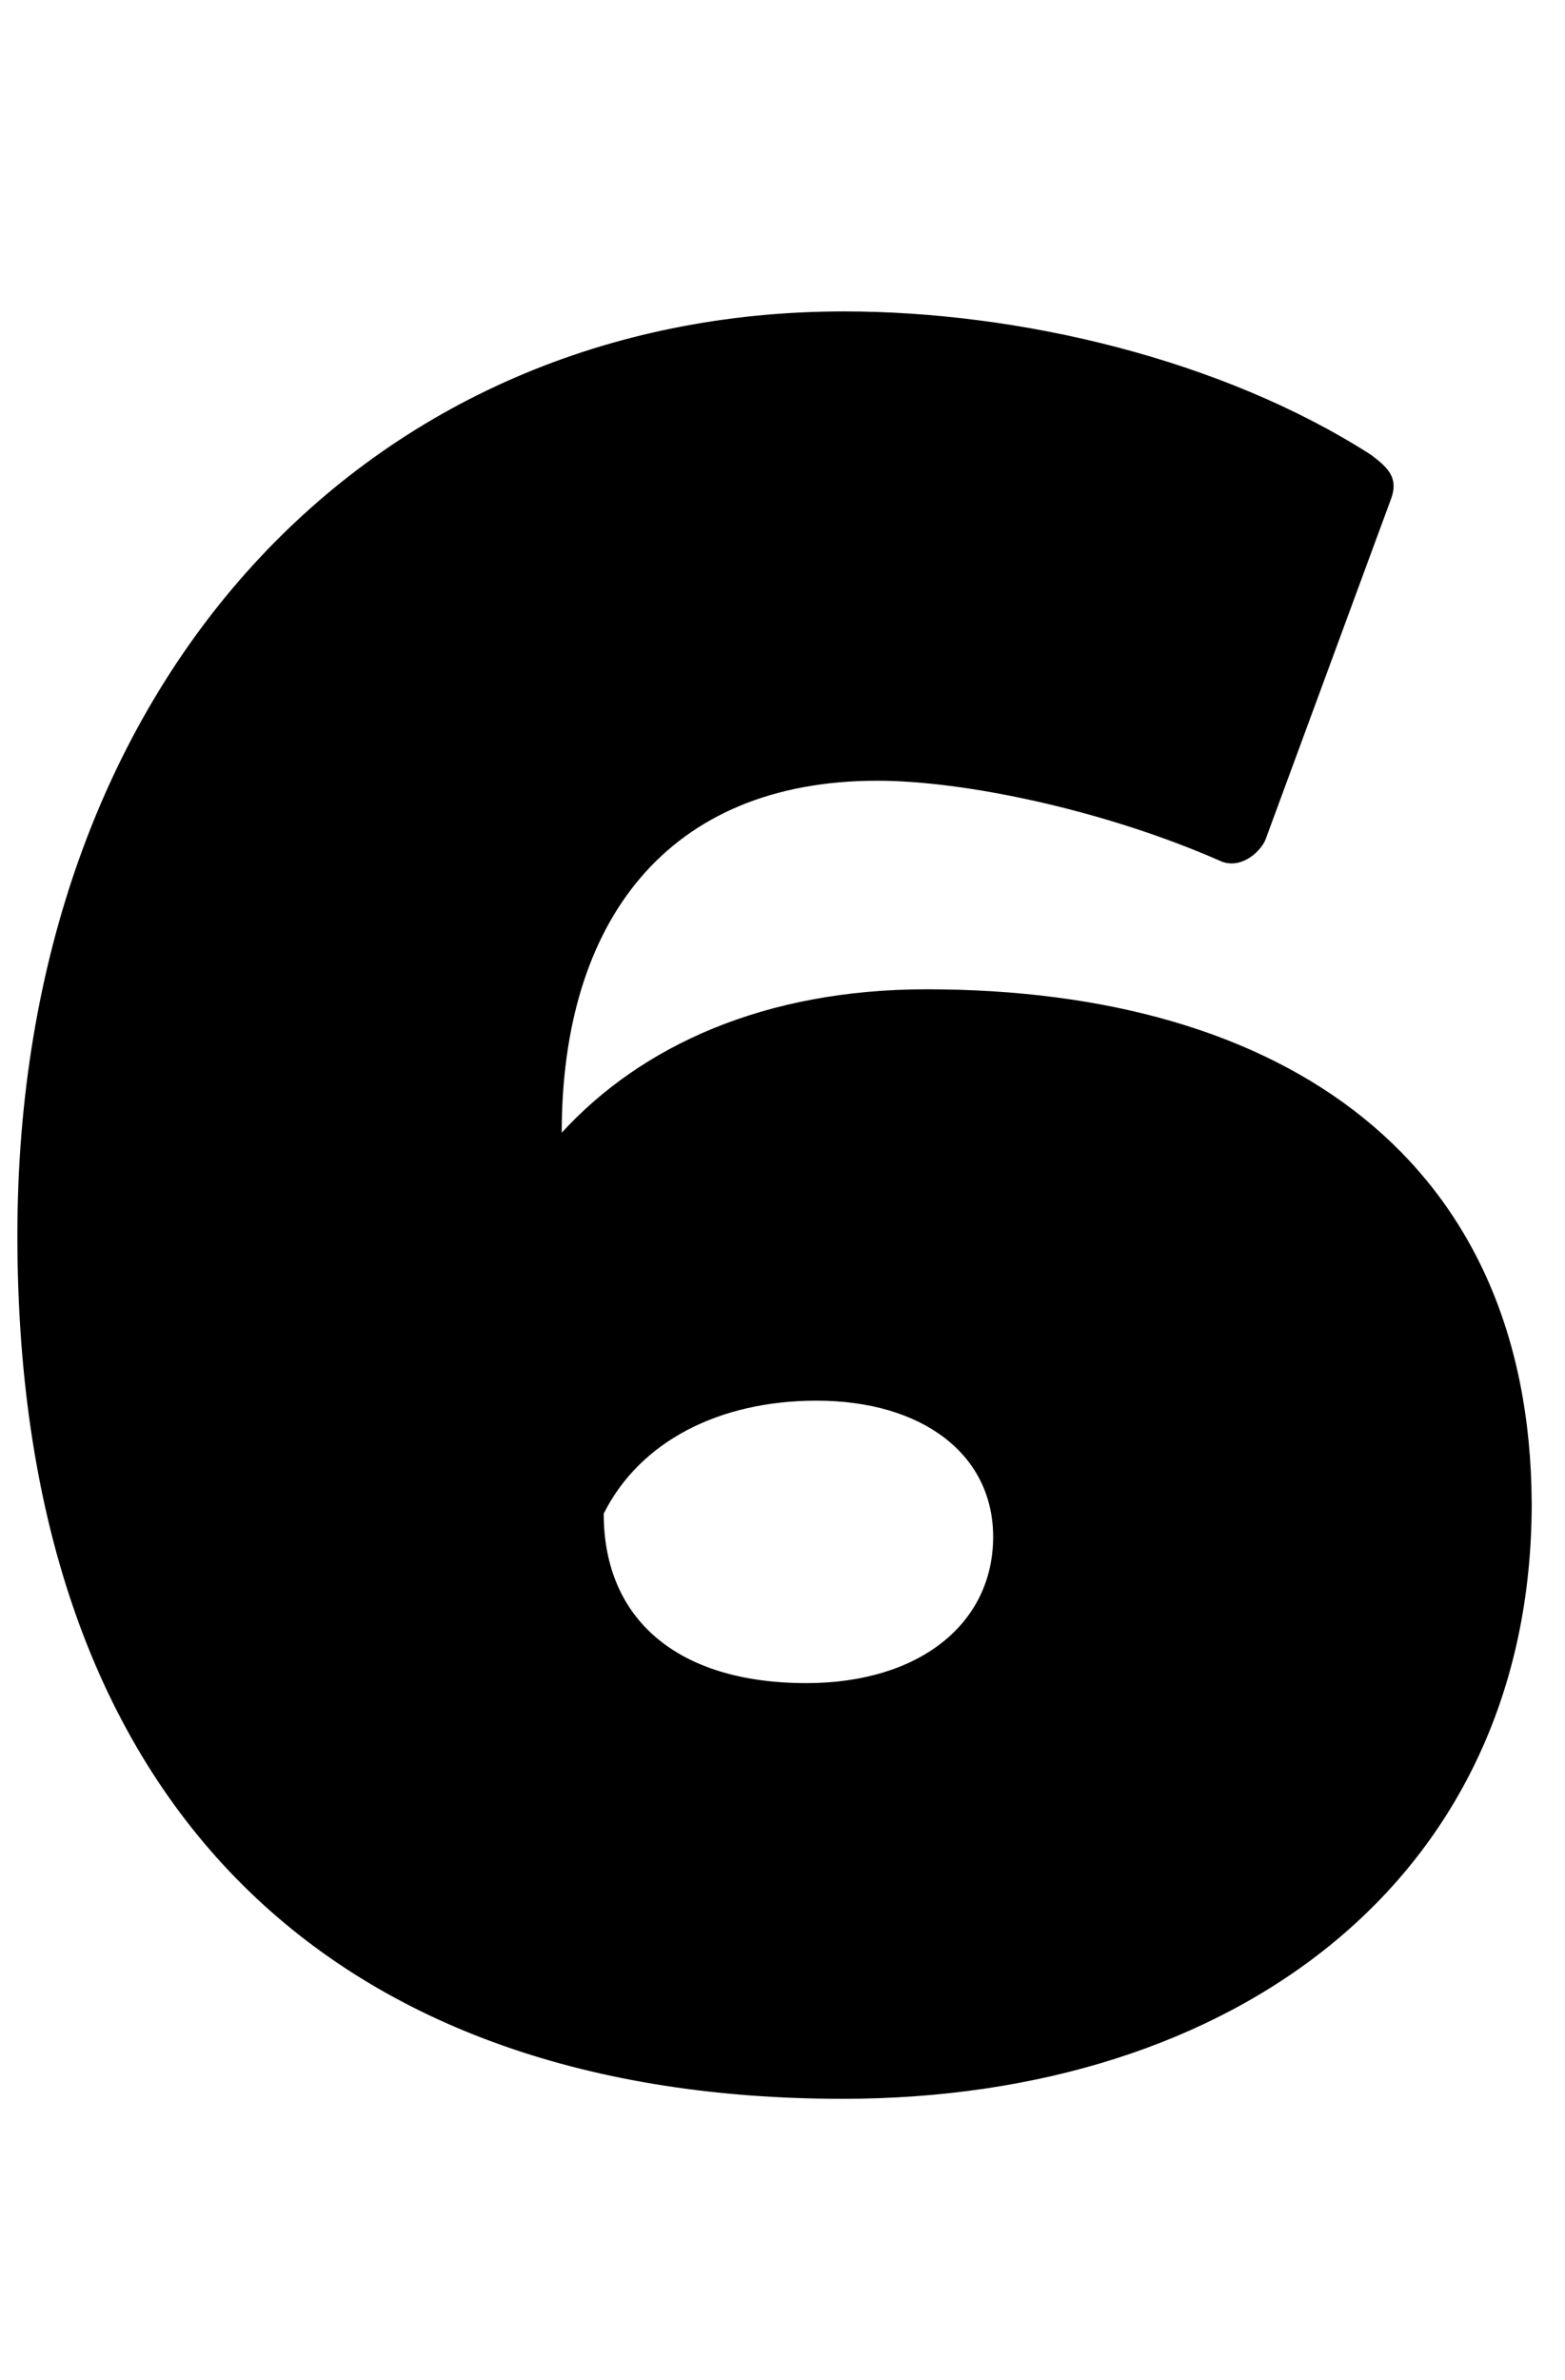 <?xml version="1.0" encoding="utf-8"?>
<!-- Generator: Adobe Illustrator 19.1.0, SVG Export Plug-In . SVG Version: 6.00 Build 0)  -->
<svg version="1.1" id="Layer_1" xmlns="http://www.w3.org/2000/svg" xmlns:xlink="http://www.w3.org/1999/xlink" x="0px" y="0px"
	 viewBox="0 0 108.1 164.3" enable-background="new 0 0 108.1 164.3" xml:space="preserve">
<path d="M64,68.3c-11.2,0-19.7,3.9-25.2,9.9c0-14.6,7.3-24.3,21.8-24.3c6,0,15.6,2,23.6,5.5c1.4,0.7,2.8-0.5,3.2-1.4l8.7-23.6
	c0.5-1.4-0.2-2.1-1.4-3c-10.3-6.6-24.3-9.9-36.4-9.9C25.5,21.5,1.2,47,1.2,85.3c0,40.1,22.5,59.6,57,59.6
	c27.1,0,47.6-15.2,47.6-41.1C105.7,80.2,88.9,68.3,64,68.3z M55.7,116.2c-8.9,0-14-4.4-14-11.7c2.5-5,8-7.8,14.7-7.8
	c7.3,0,12.2,3.7,12.2,9.4C68.6,112.1,63.5,116.2,55.7,116.2z"/>
</svg>
